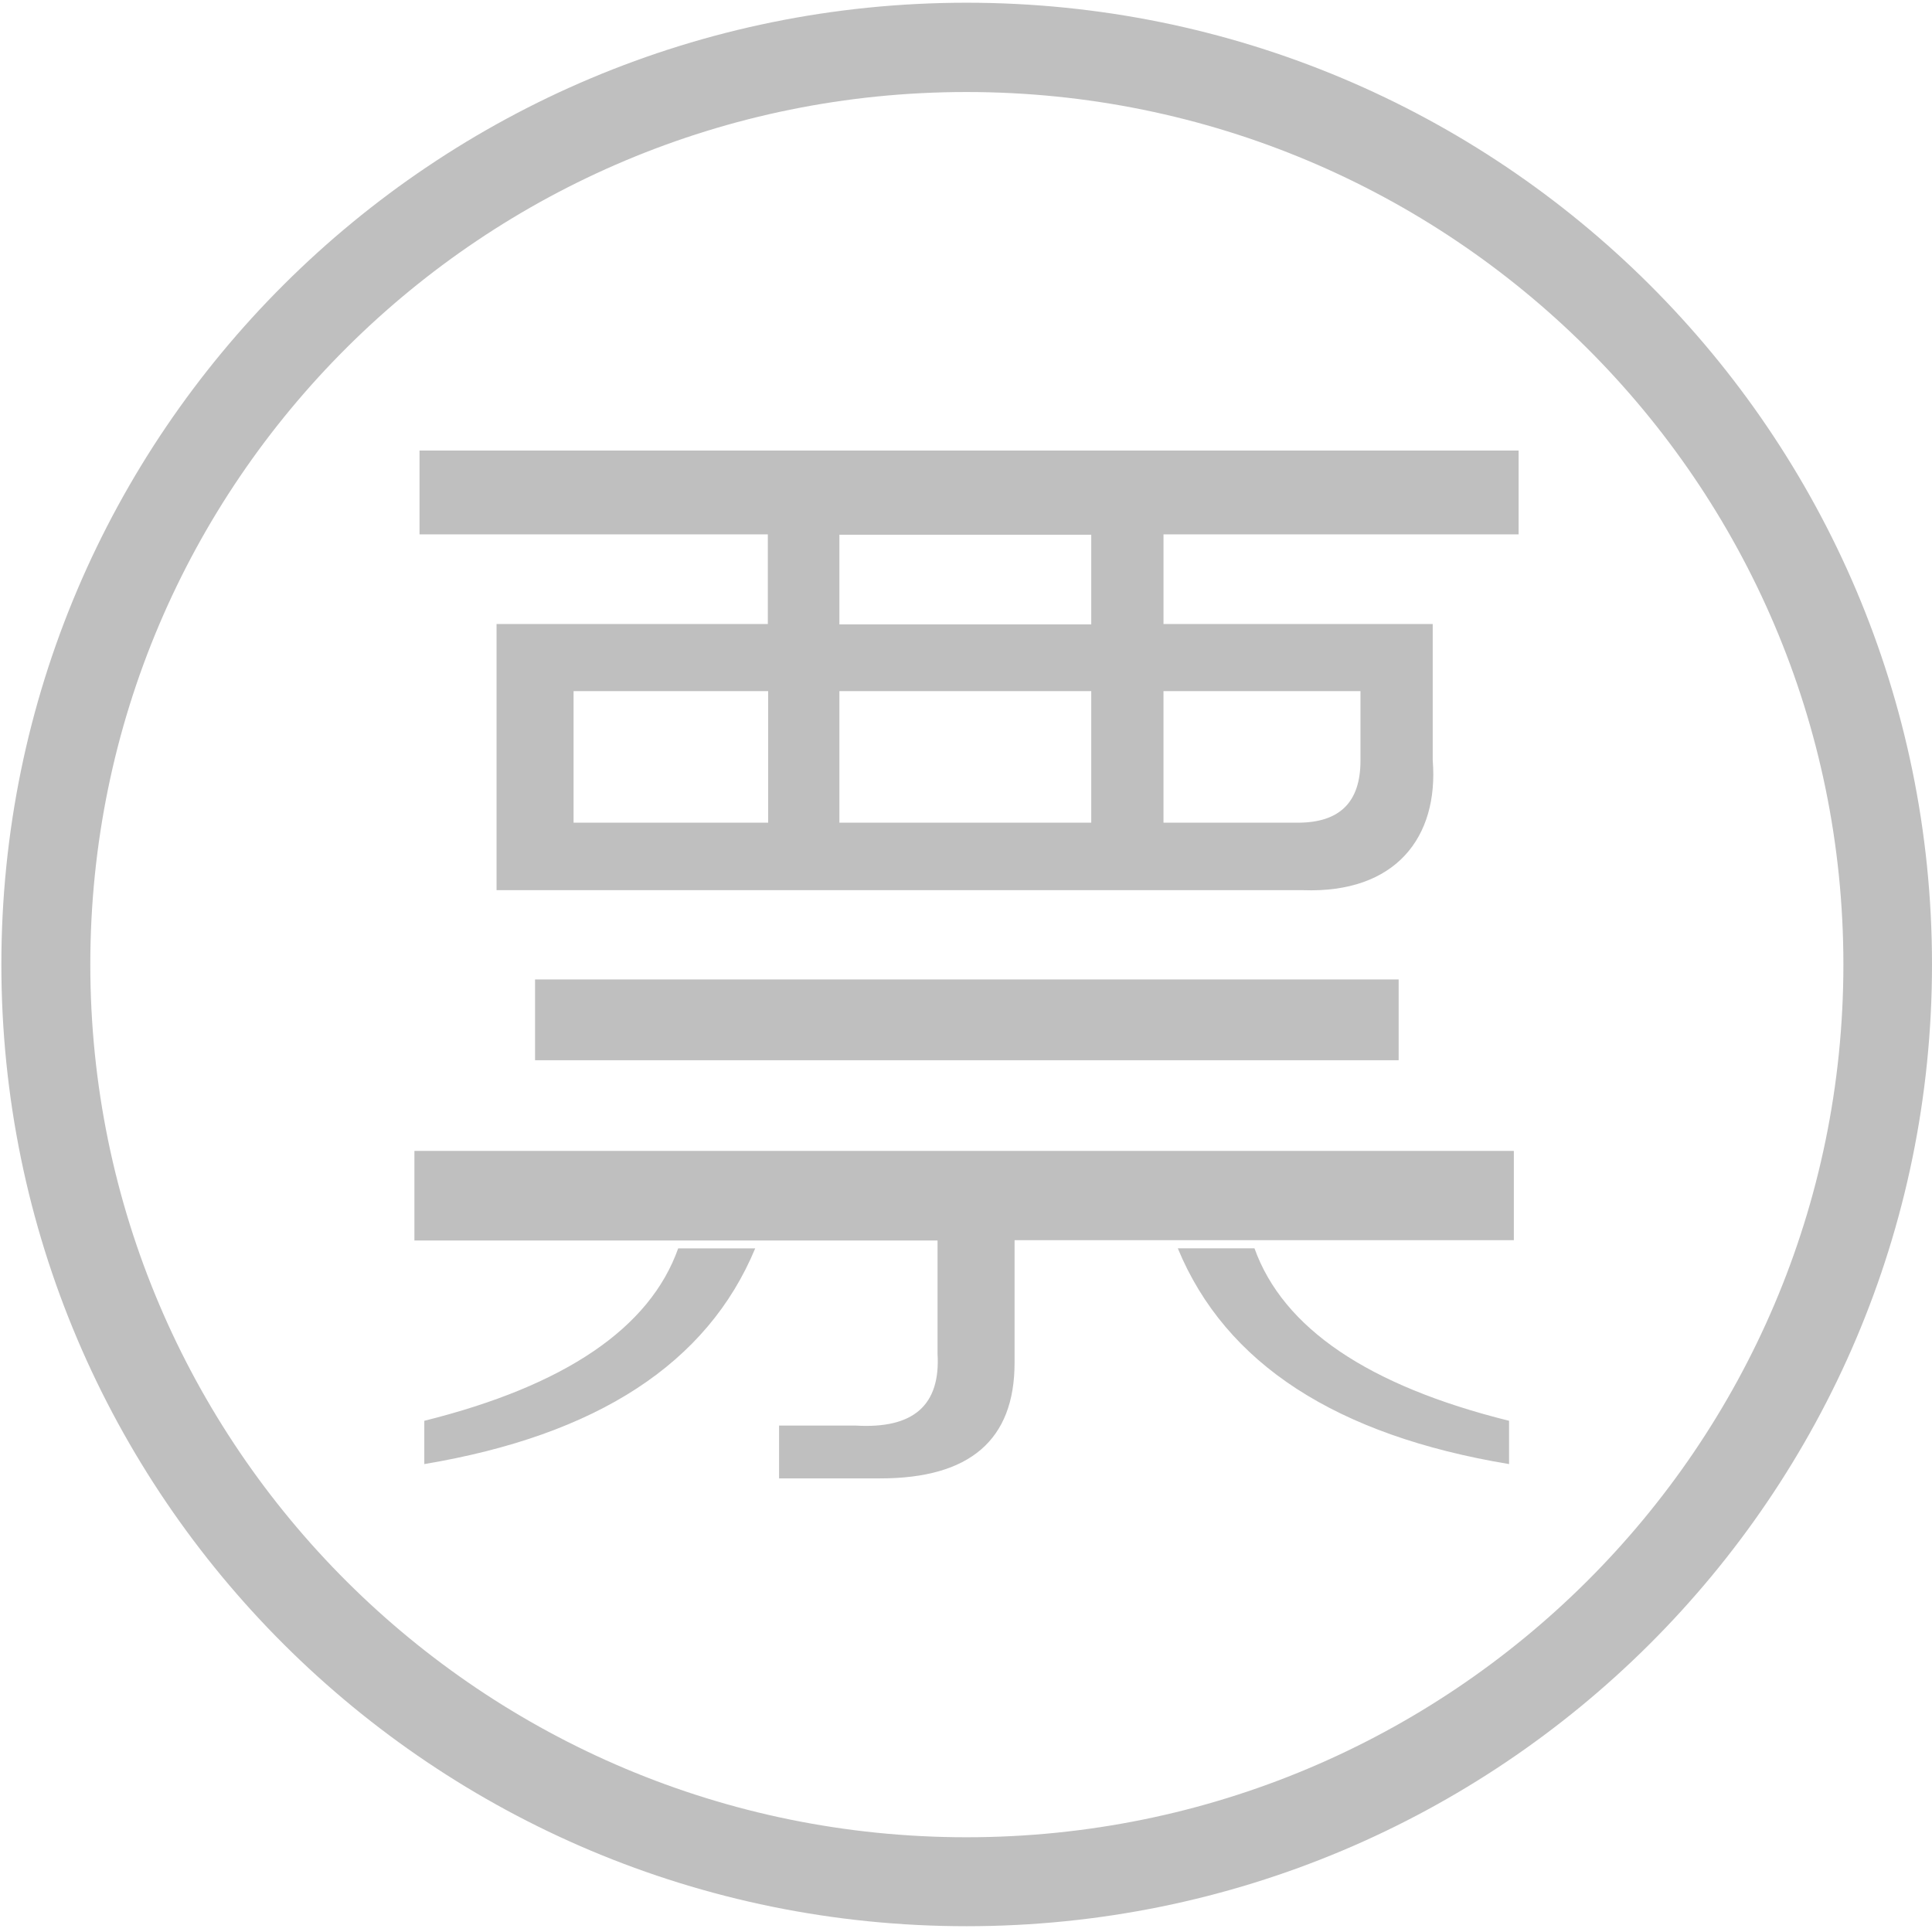 <?xml version="1.0" standalone="no"?><!DOCTYPE svg PUBLIC "-//W3C//DTD SVG 1.1//EN" "http://www.w3.org/Graphics/SVG/1.1/DTD/svg11.dtd"><svg t="1547793874895" class="icon" style="" viewBox="0 0 1024 1024" version="1.1" xmlns="http://www.w3.org/2000/svg" p-id="63688" xmlns:xlink="http://www.w3.org/1999/xlink" width="200" height="200"><defs><style type="text/css"></style></defs><path d="M512.27 1.445C229.764 1.445 0.724 229.583 0.724 511.187s229.04 509.742 511.548 509.742S1024 792.792 1024 511.187 794.96 1.445 512.27 1.445z m0 972.34c-256.496 0-464.403-207.004-464.403-462.598S255.774 48.771 512.271 48.771s464.765 207.003 464.765 462.416c0 255.594-208.088 462.597-464.765 462.597z" fill="#bfbfbf" p-id="63689"></path><path d="M664.905 661.653h-40.643c25.289 61.234 84.175 99.167 175.574 114.34v-22.94c-74.781-18.605-119.758-49.132-134.931-91.4z m-440.019 91.4v22.94c91.761-15.354 150.105-53.467 175.393-114.34h-40.822c-14.993 42.268-59.97 72.795-134.57 91.4z m-5.238-95.554h277.27v59.97c1.625 27.275-12.645 39.919-43.352 38.113h-40.642v27.997h53.647c47.506 0 71.169-20.41 71.169-61.234v-65.027h264.625v-47.325H219.648v47.506z m63.943-138.364v42.81h457.72v-42.81h-457.72z m-61.234-280.34v44.435h184.606v47.506H263.18V471.81h427.374c49.132 1.807 72.072-27.997 68.82-68.82v-72.253H616.677V283.23h188.218v-44.435H222.357z m184.786 197.25h-103.14V366.32h103.14v69.723z m171.24 0H444.894V366.32h133.487v69.723z m0-105.128H444.894V283.41h133.487v47.506zM721.08 366.5v36.669c0 22.037-11.019 32.874-33.236 32.874h-71.169v-69.723h104.405v0.18z" fill="#bfbfbf" p-id="63690"></path></svg>
